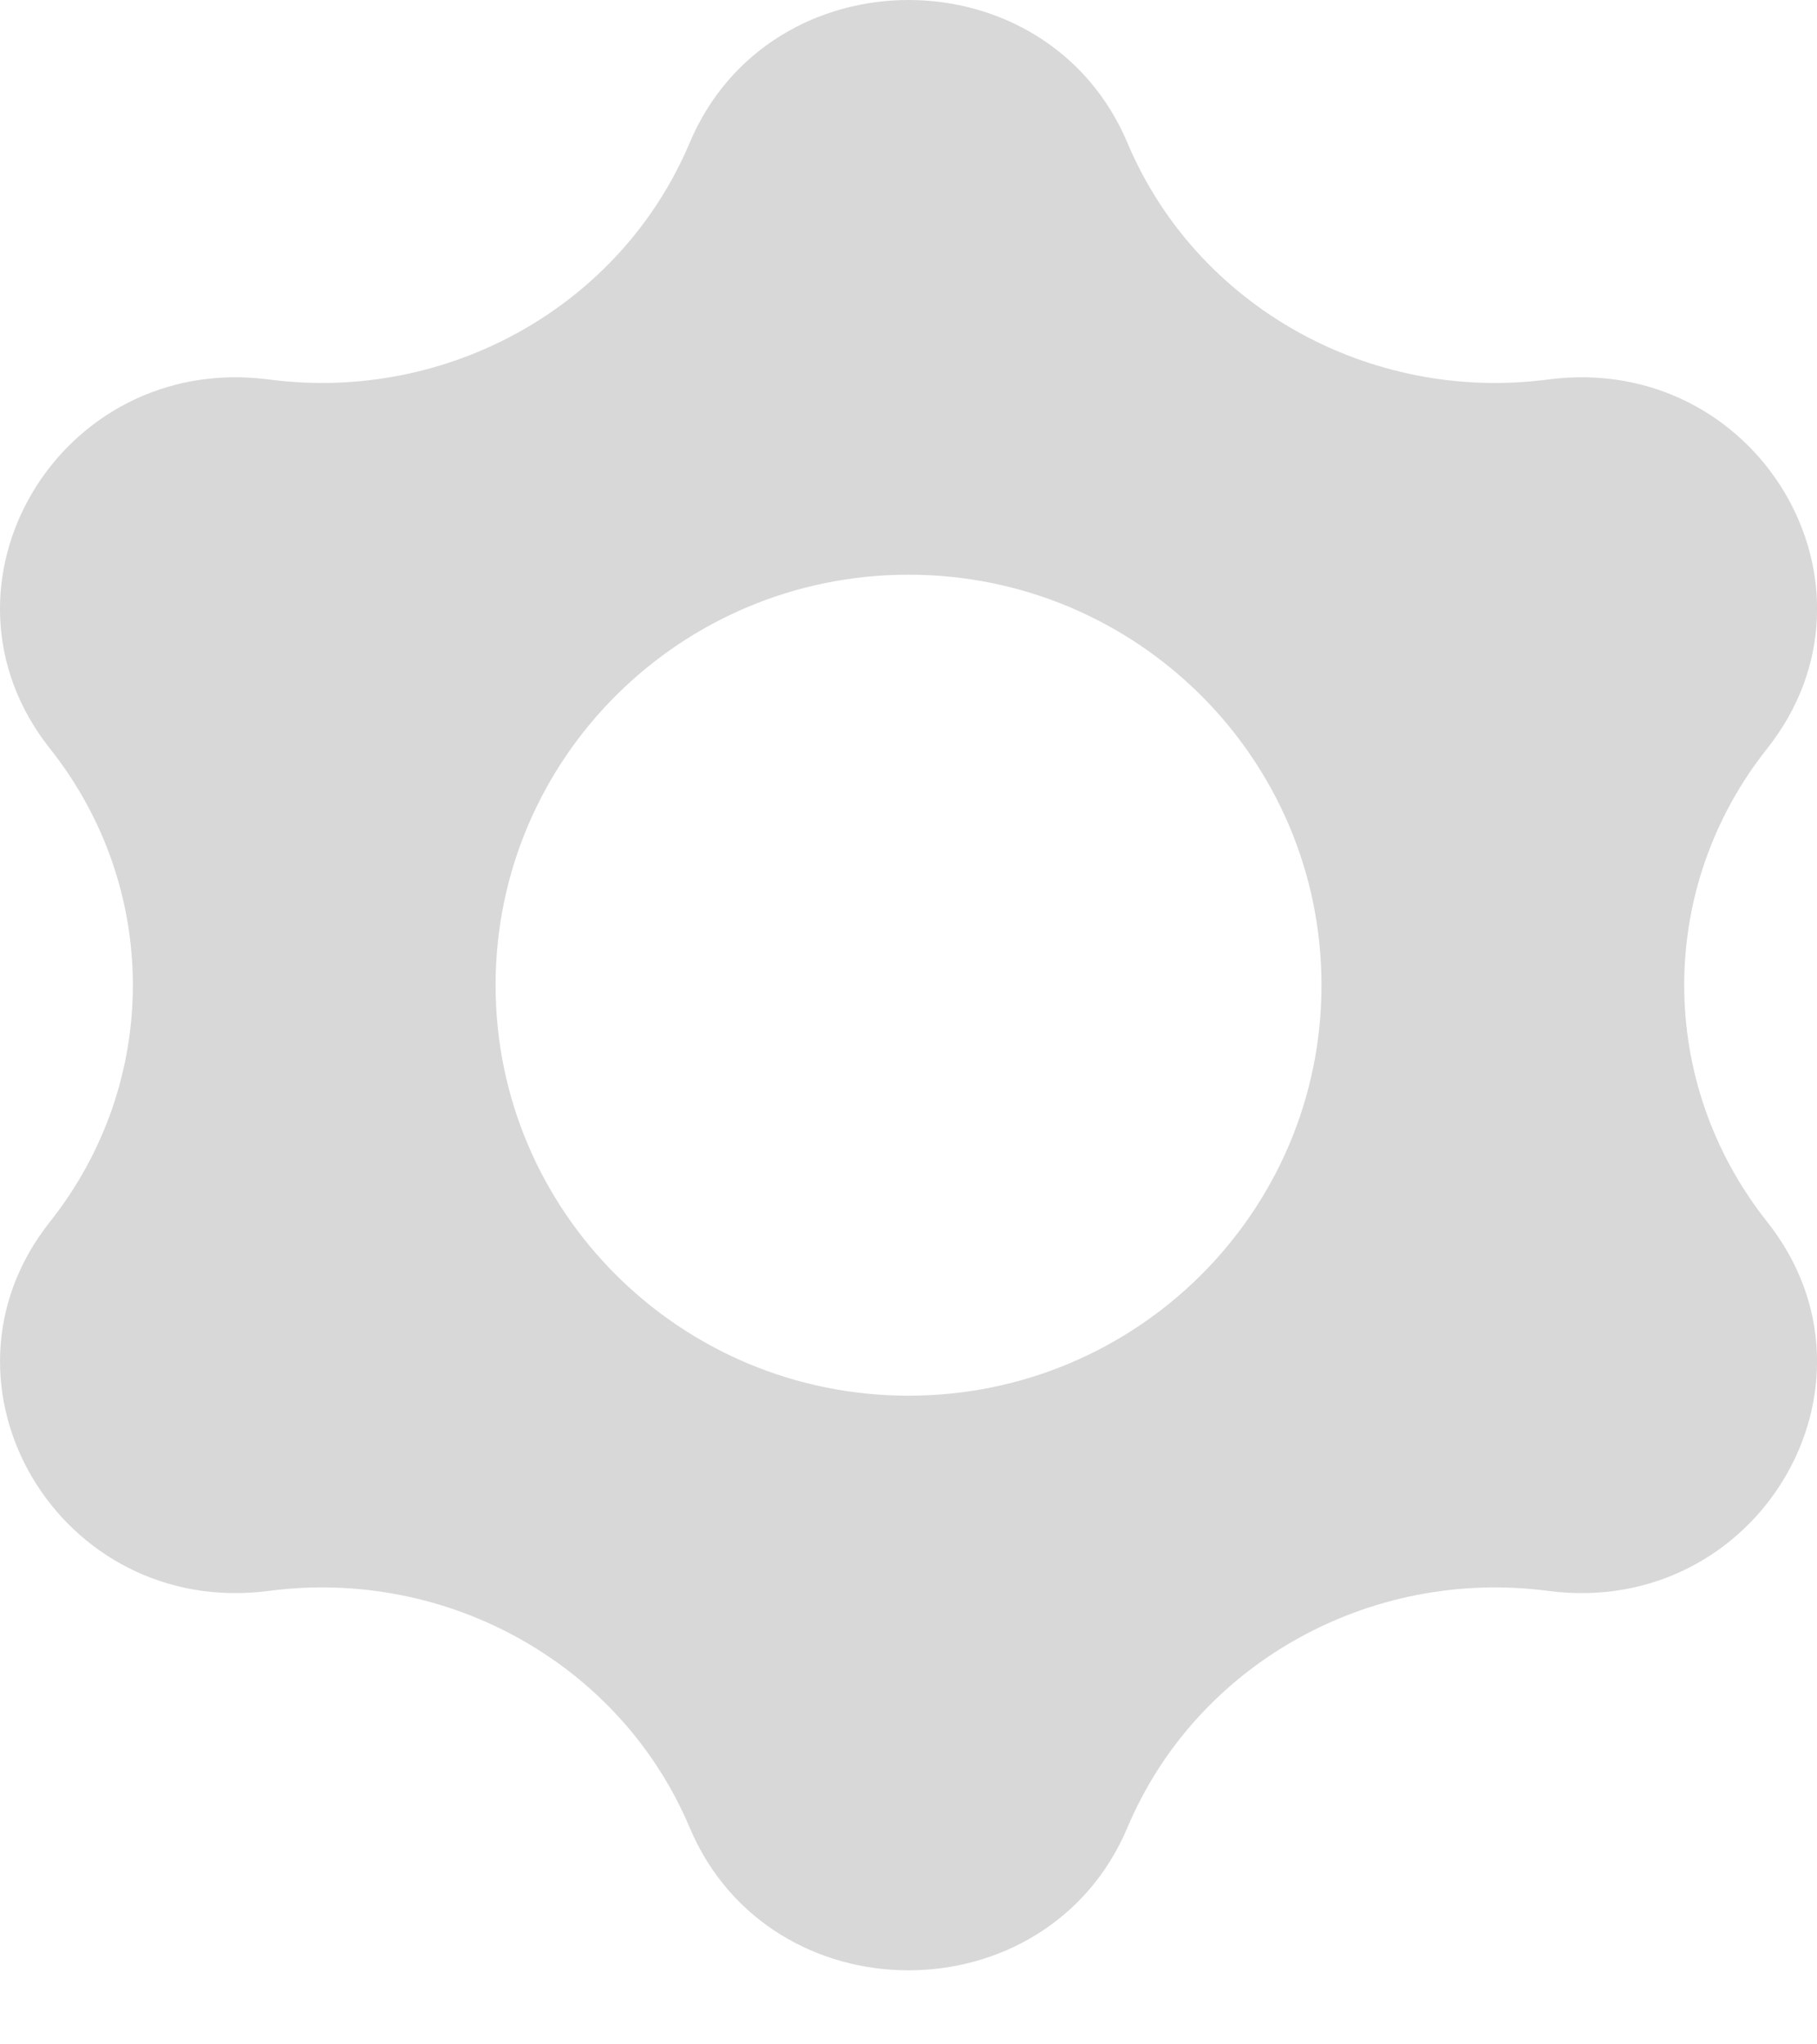 <svg width="24" height="27" viewBox="0 0 24 27" fill="none" xmlns="http://www.w3.org/2000/svg">
<path d="M9.109 1.887C10.171 -0.629 13.83 -0.629 14.892 1.887C15.799 4.038 18.082 5.322 20.449 5.012C23.217 4.649 25.048 7.734 23.341 9.887C21.881 11.727 21.881 14.295 23.341 16.136C25.047 18.288 23.217 21.374 20.449 21.011C18.082 20.701 15.799 21.985 14.892 24.136C13.83 26.651 10.171 26.651 9.109 24.136C8.202 21.985 5.919 20.701 3.552 21.011C0.784 21.374 -1.046 18.288 0.66 16.136C2.12 14.295 2.12 11.727 0.66 9.887C-1.047 7.734 0.784 4.649 3.552 5.012C5.919 5.322 8.202 4.038 9.109 1.887ZM12.001 7.59C8.988 7.59 6.546 10.018 6.546 13.012C6.546 16.006 8.989 18.433 12.001 18.433C15.013 18.433 17.455 16.006 17.455 13.012C17.455 10.018 15.013 7.59 12.001 7.59Z" fill="#D8D8D8"/>
</svg>
